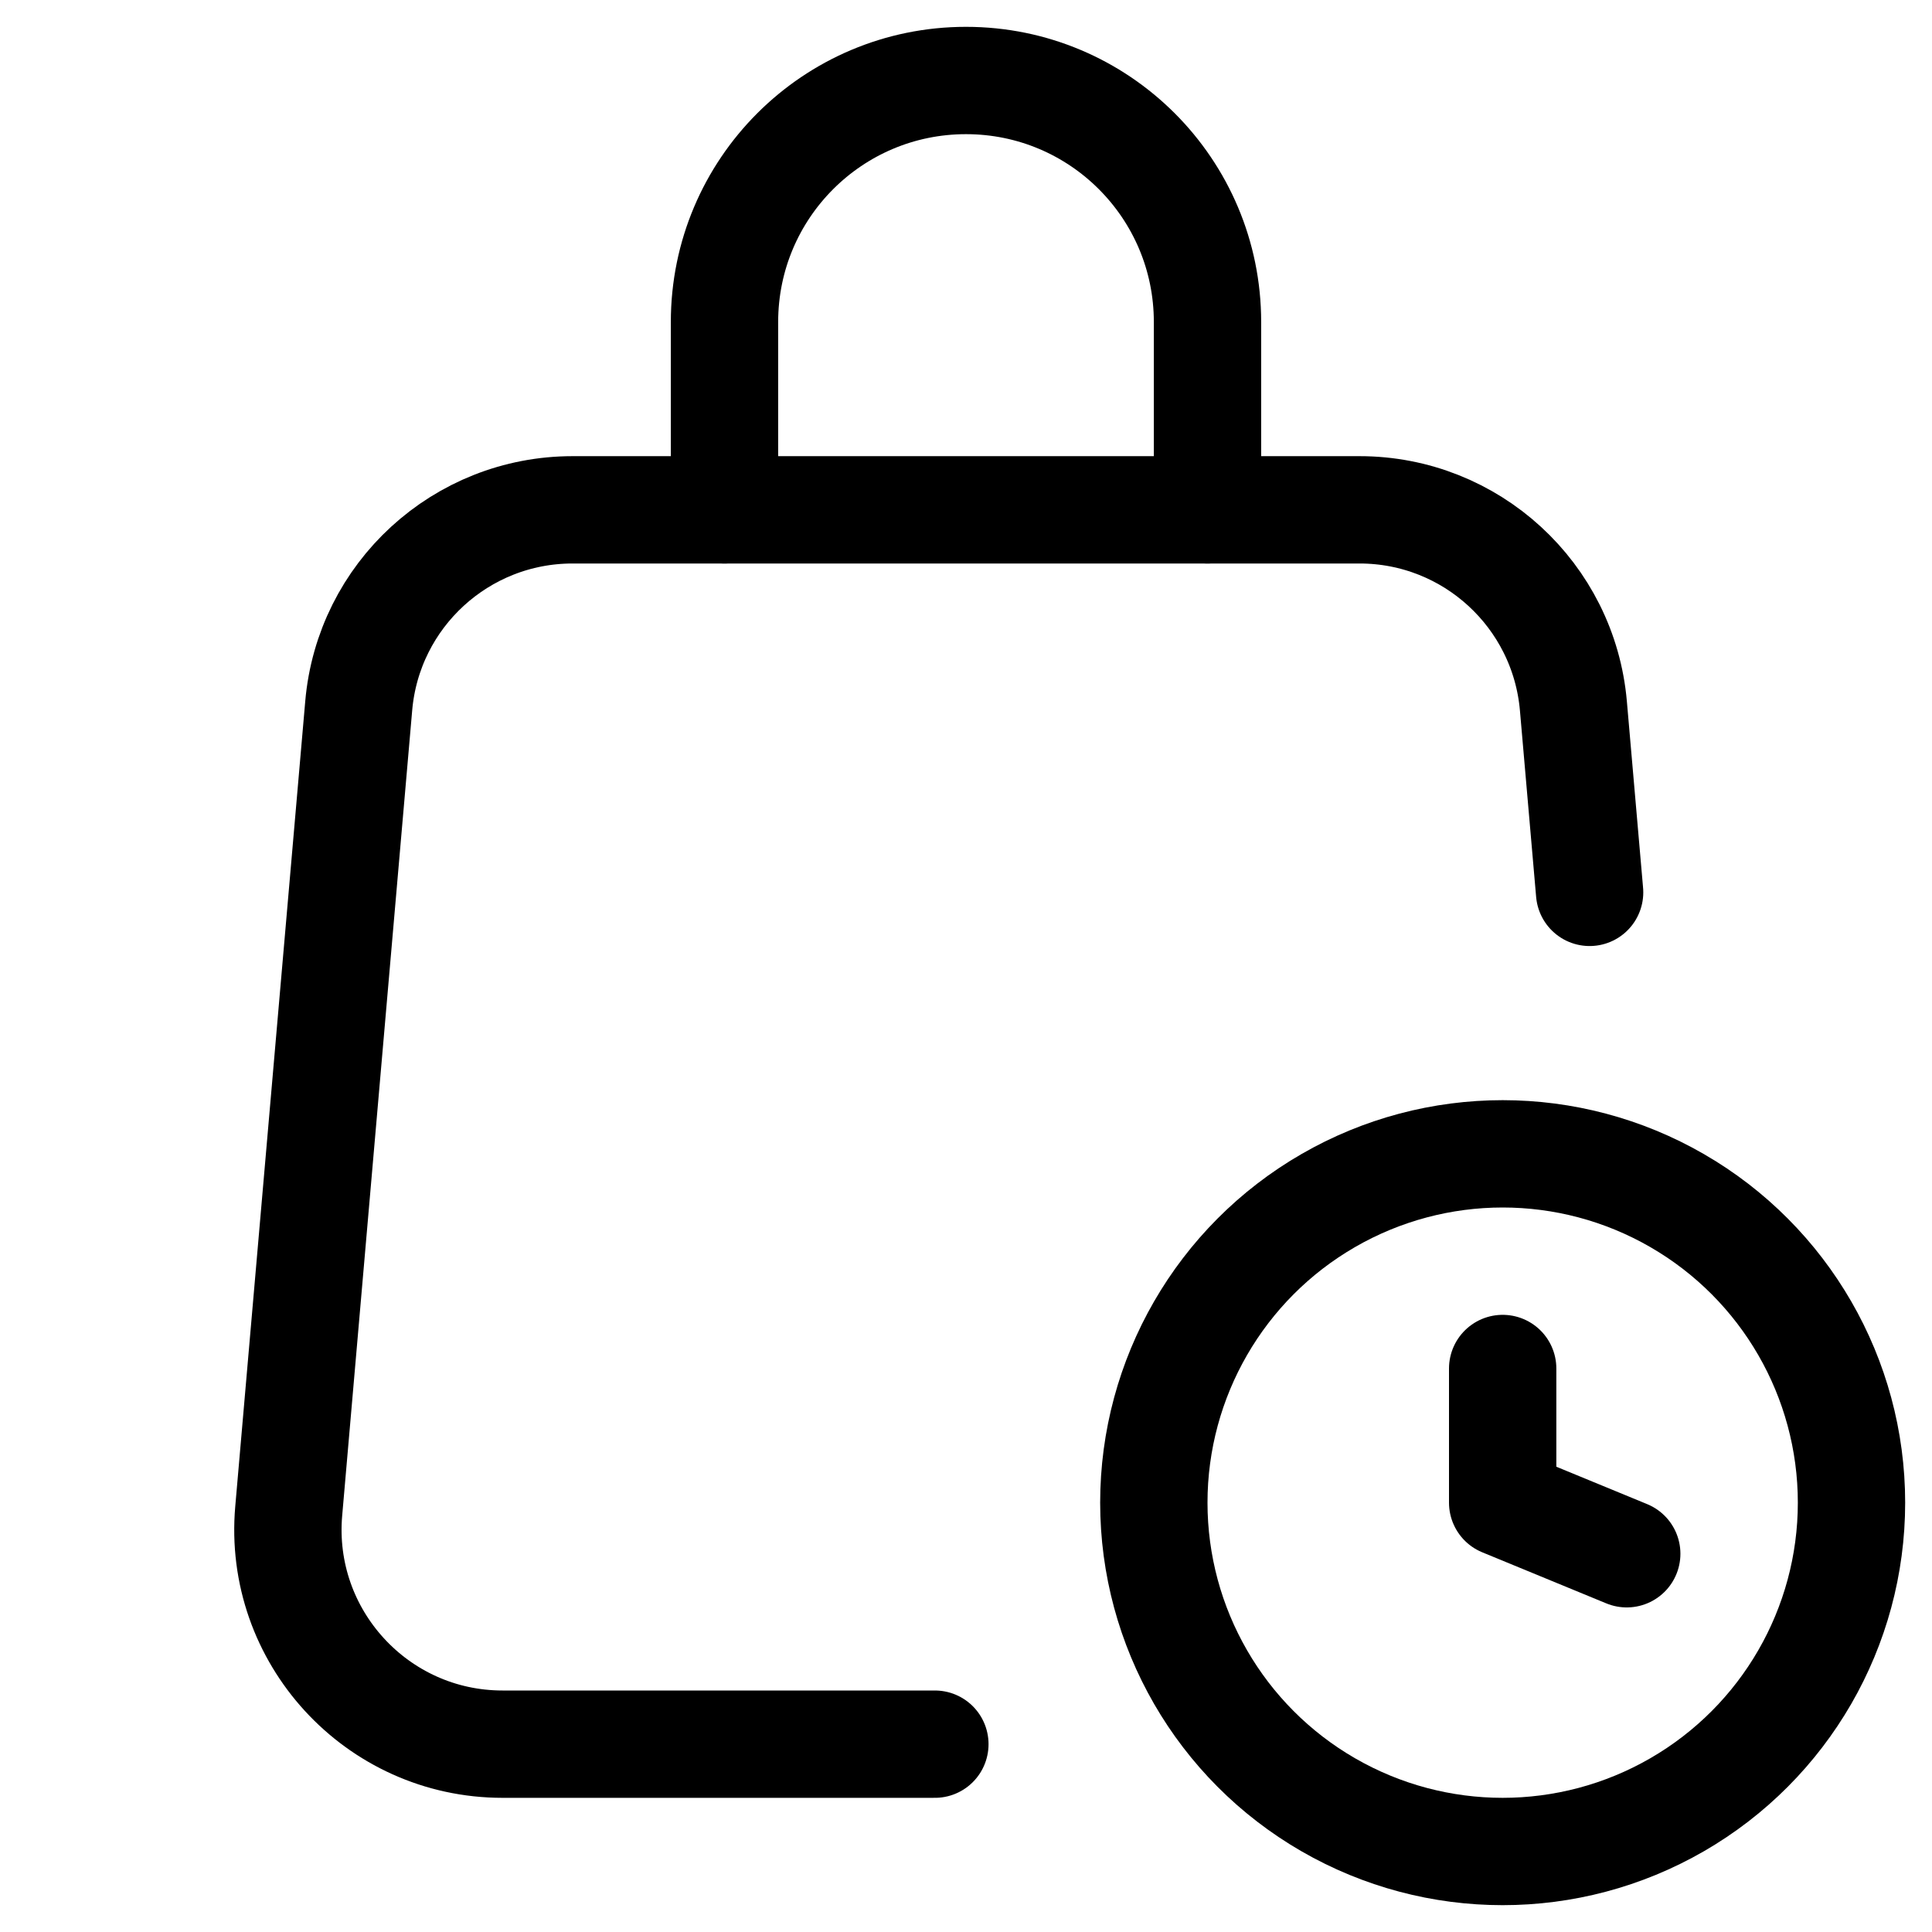 <svg xmlns="http://www.w3.org/2000/svg" height="18" width="18" viewBox="0 0 18 18"><title>bag clock</title><g fill="none" stroke="currentColor" class="nc-icon-wrapper"><path d="M6.75,4.75v-1.75c0-1.243,1.007-2.25,2.25-2.25h0c1.243,0,2.25,1.007,2.25,2.25v1.75" stroke-linecap="round" stroke-linejoin="round"></path><path d="M14.81,8.314l-.151-1.737c-.09-1.033-.955-1.827-1.992-1.827H5.334c-1.037,0-1.903,.793-1.992,1.827l-.652,7.5c-.102,1.168,.82,2.173,1.992,2.173h4.028" stroke-linecap="round" stroke-linejoin="round"></path><circle cx="14" cy="14" r="3.25" stroke-linecap="round" stroke-linejoin="round" stroke="currentColor"></circle><polyline points="15.156 14.476 14 14 14 12.75" stroke-linecap="round" stroke-linejoin="round" stroke="currentColor"></polyline></g></svg>